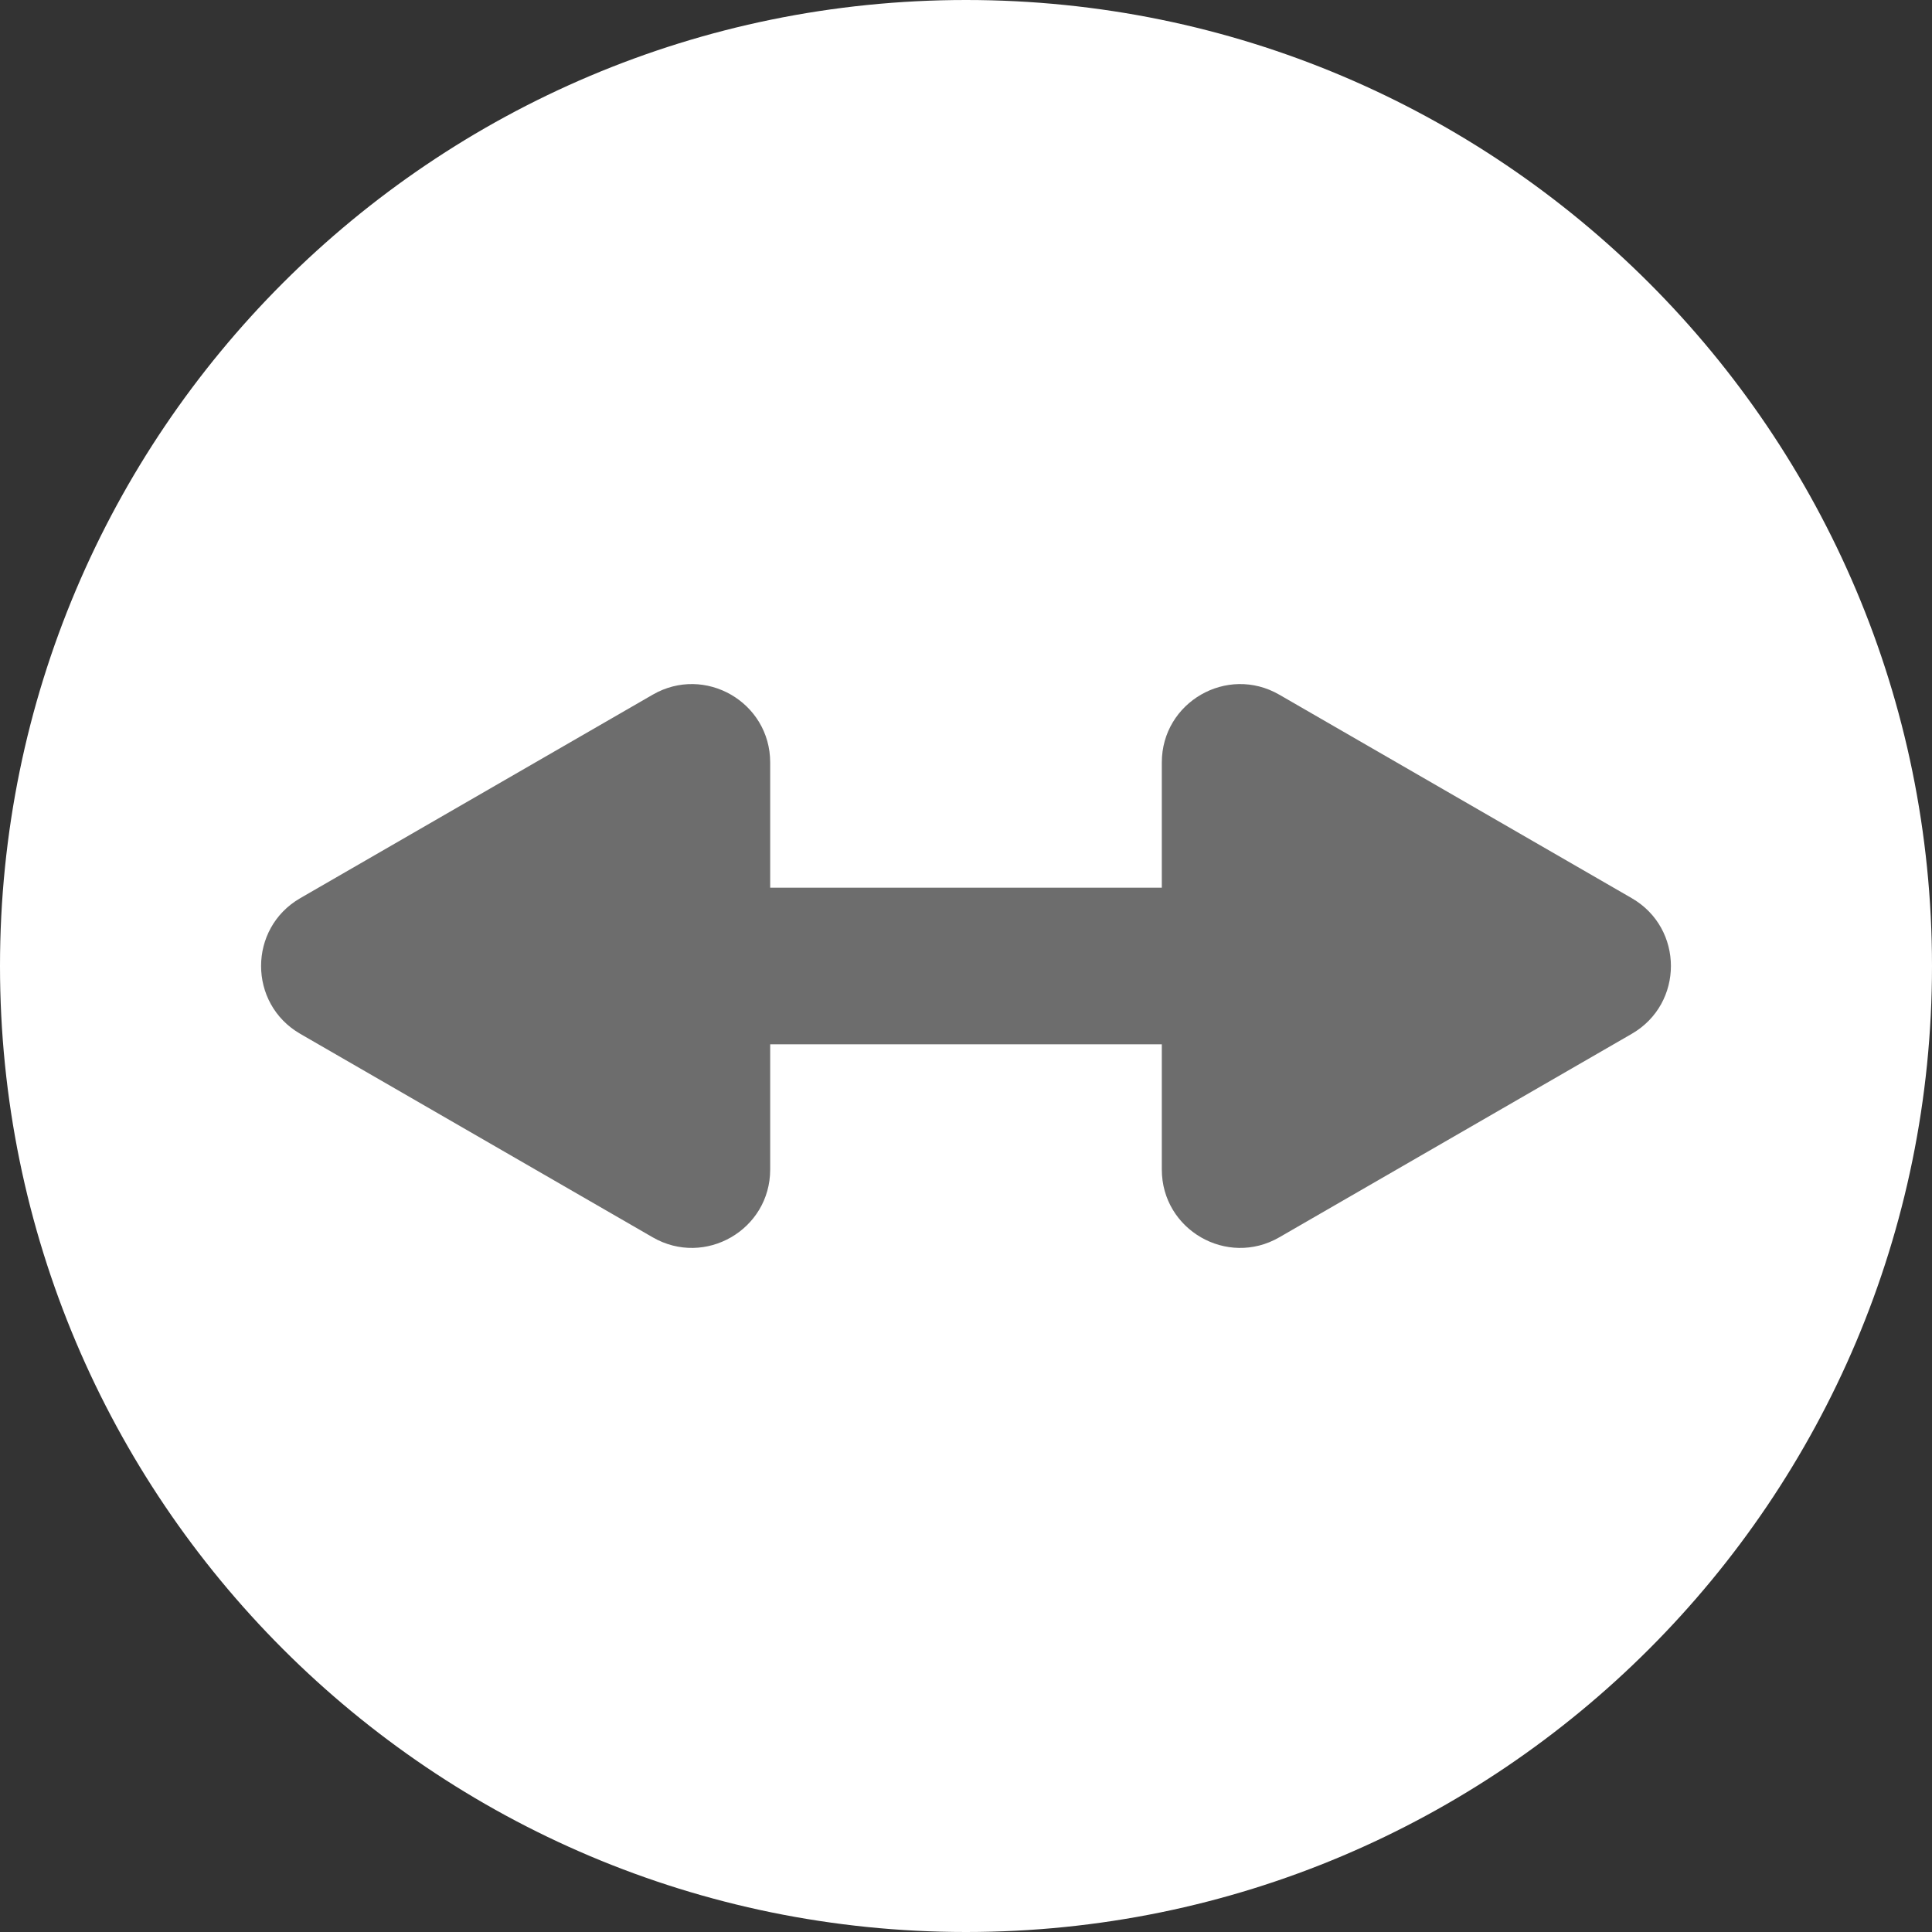 <svg width="74" height="74" viewBox="0 0 74 74" fill="none" xmlns="http://www.w3.org/2000/svg">
<rect x="0" y="0" width="74" height="74" fill="#333333" stroke="none"/>
<path d="M0 37C0 16.566 16.566 0 37 0C57.434 0 74 16.566 74 37C74 57.434 57.434 74 37 74C16.566 74 0 57.434 0 37Z" fill="white"/>
<path d="M11.5 39.598C9.5 38.443 9.5 35.557 11.5 34.402L25 26.608C27 25.453 29.5 26.896 29.5 29.206V34H44.5V29.206C44.5 26.896 47 25.453 49 26.608L62.5 34.402C64.5 35.557 64.5 38.443 62.5 39.598L49 47.392C47 48.547 44.5 47.104 44.5 44.794V40H29.5V44.794C29.5 47.104 27 48.547 25 47.392L11.5 39.598Z" fill="#6D6D6D"/>
</svg>
